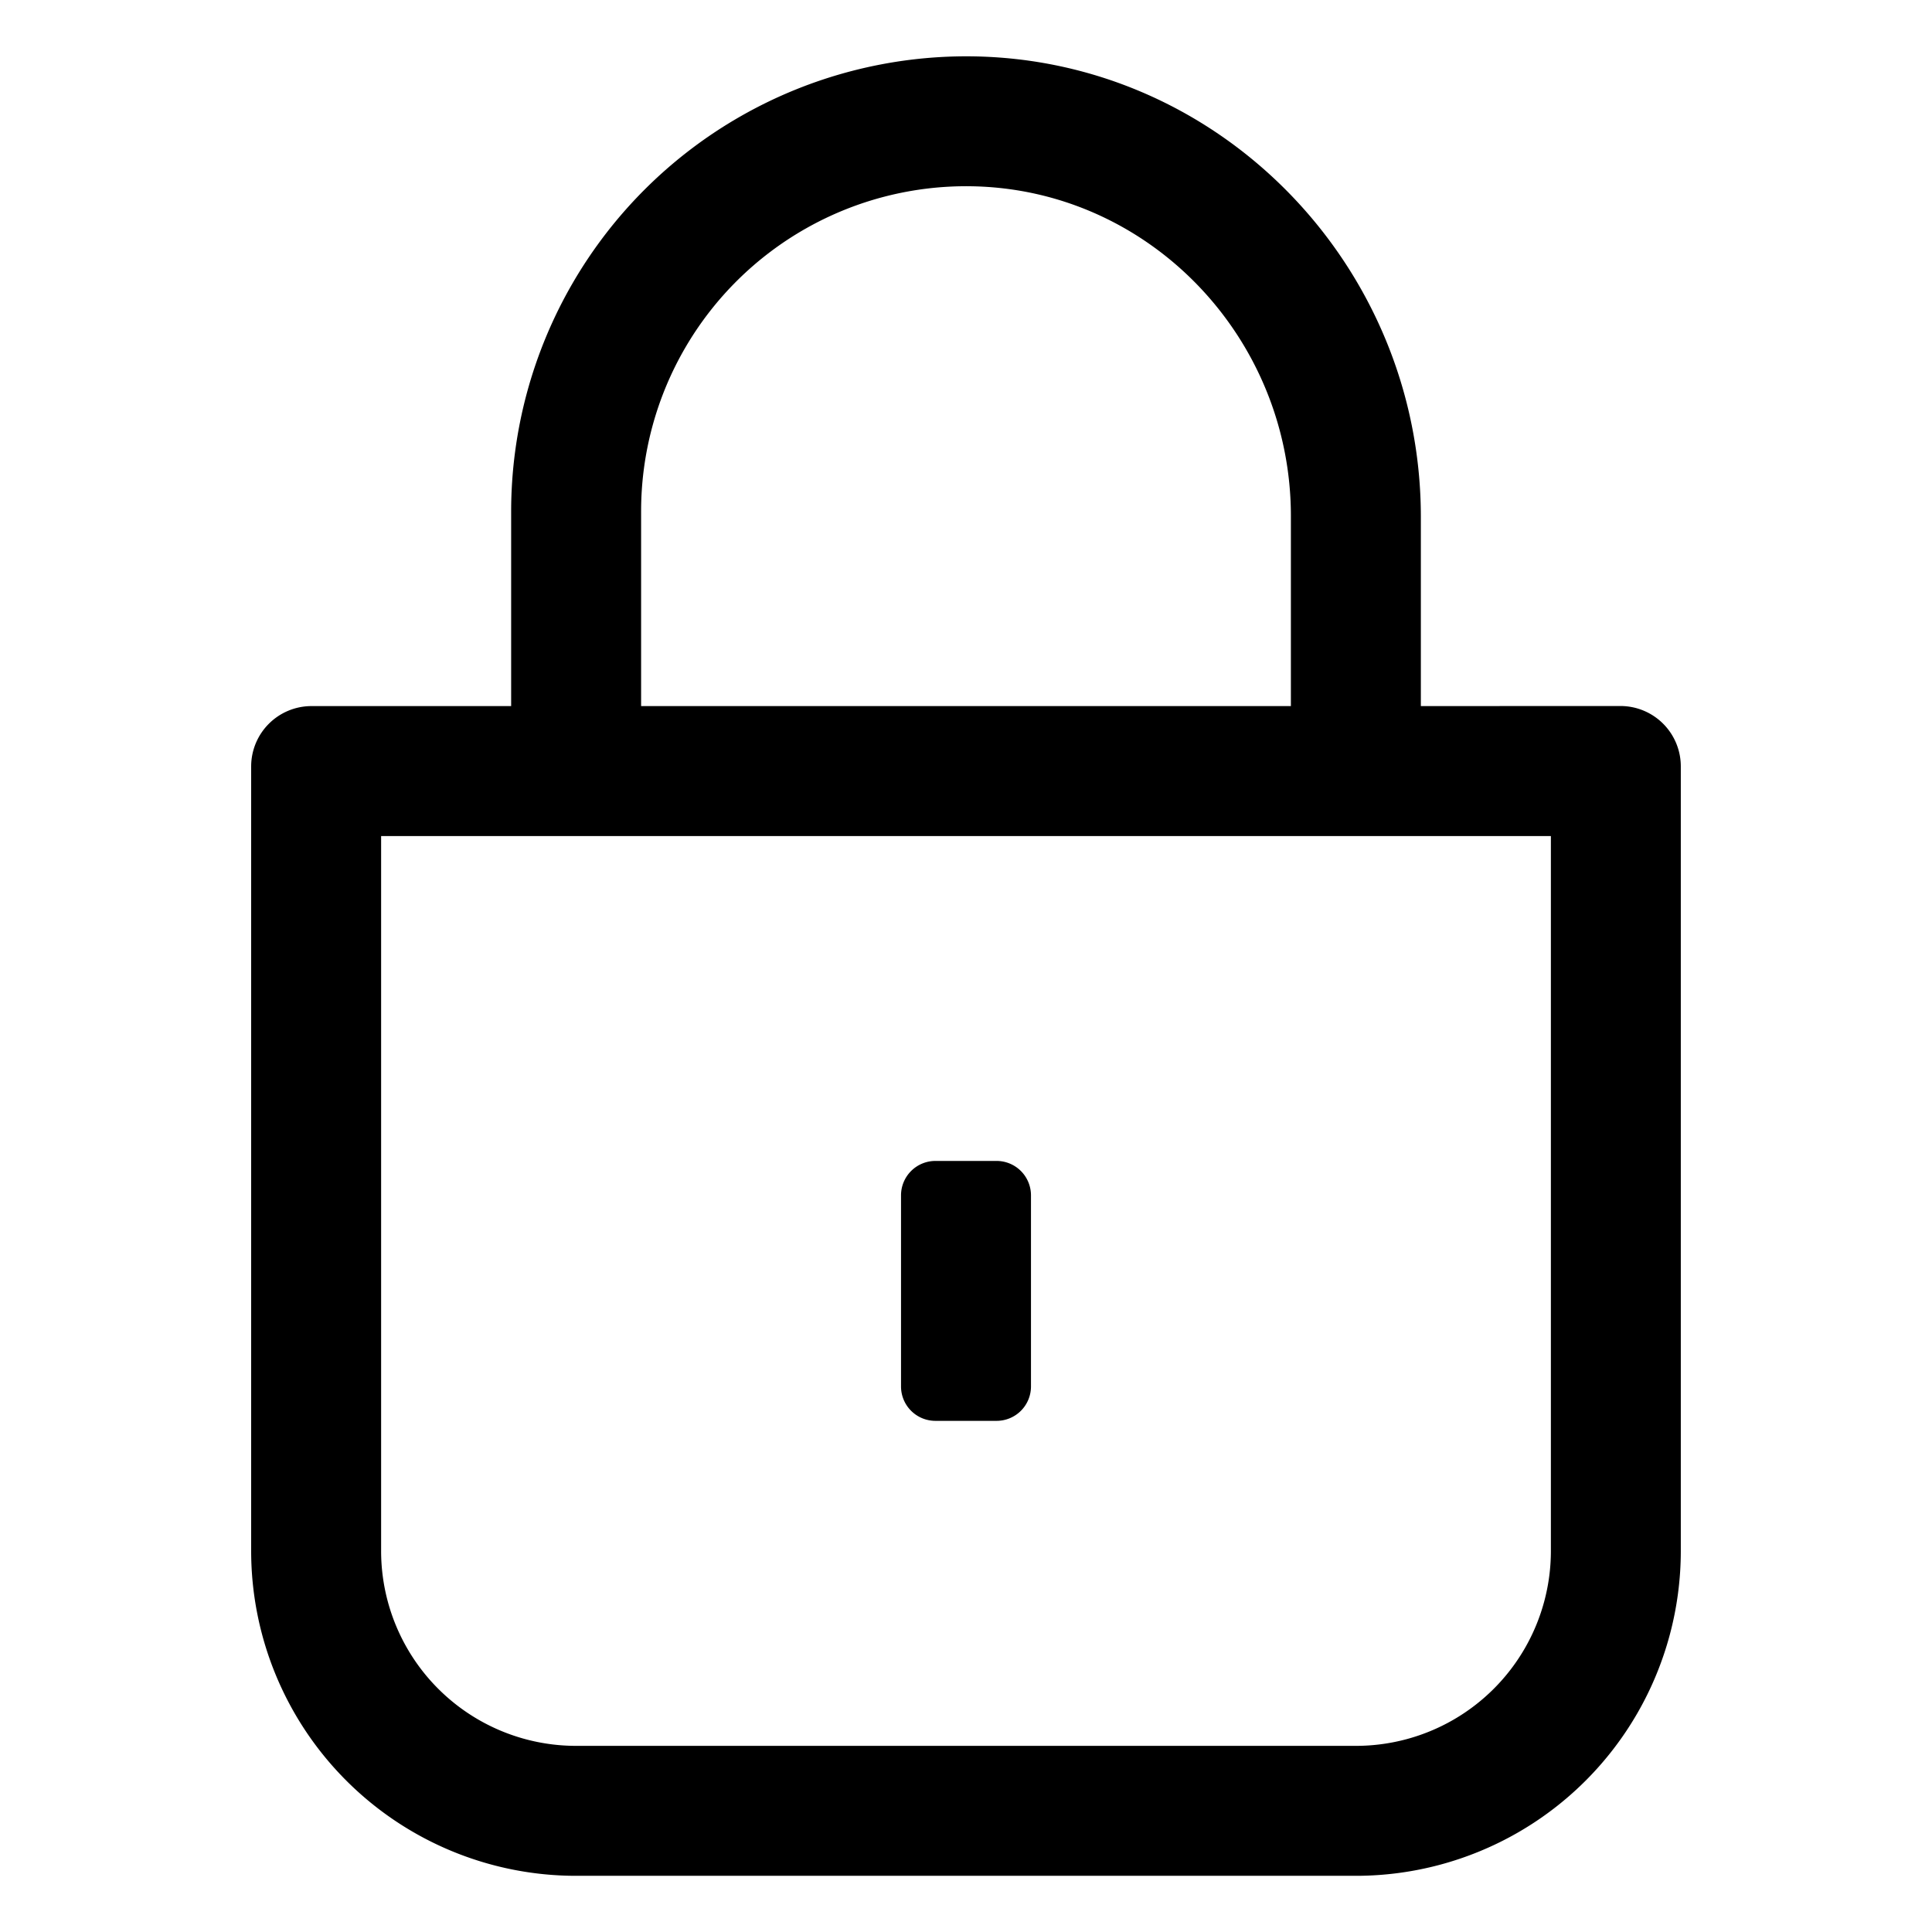 <svg id="Layer_1" data-name="Layer 1" xmlns="http://www.w3.org/2000/svg" viewBox="0 0 512 512"><path d="M376.54,187.12V137c0-66.36-53-121.43-119.36-122.07A120.67,120.67,0,0,0,135.46,135.46v51.66H82.56a16,16,0,0,0-16,16V411a86.11,86.11,0,0,0,86.11,86.11H359.32A86.11,86.11,0,0,0,445.43,411V203.1a16,16,0,0,0-16-16ZM169.9,135.46a86.14,86.14,0,0,1,87.31-86.1c47.29.65,84.89,40.09,84.89,87.39v50.37H169.9ZM411,411a51.66,51.66,0,0,1-51.66,51.67H152.68A51.66,51.66,0,0,1,101,411V221.56H411ZM264.1,376.54H247.9a9.11,9.11,0,0,1-9.12-9.11V316.78a9.12,9.12,0,0,1,9.12-9.12h16.2a9.12,9.12,0,0,1,9.12,9.12v50.65A9.11,9.11,0,0,1,264.1,376.54Z"/></svg>